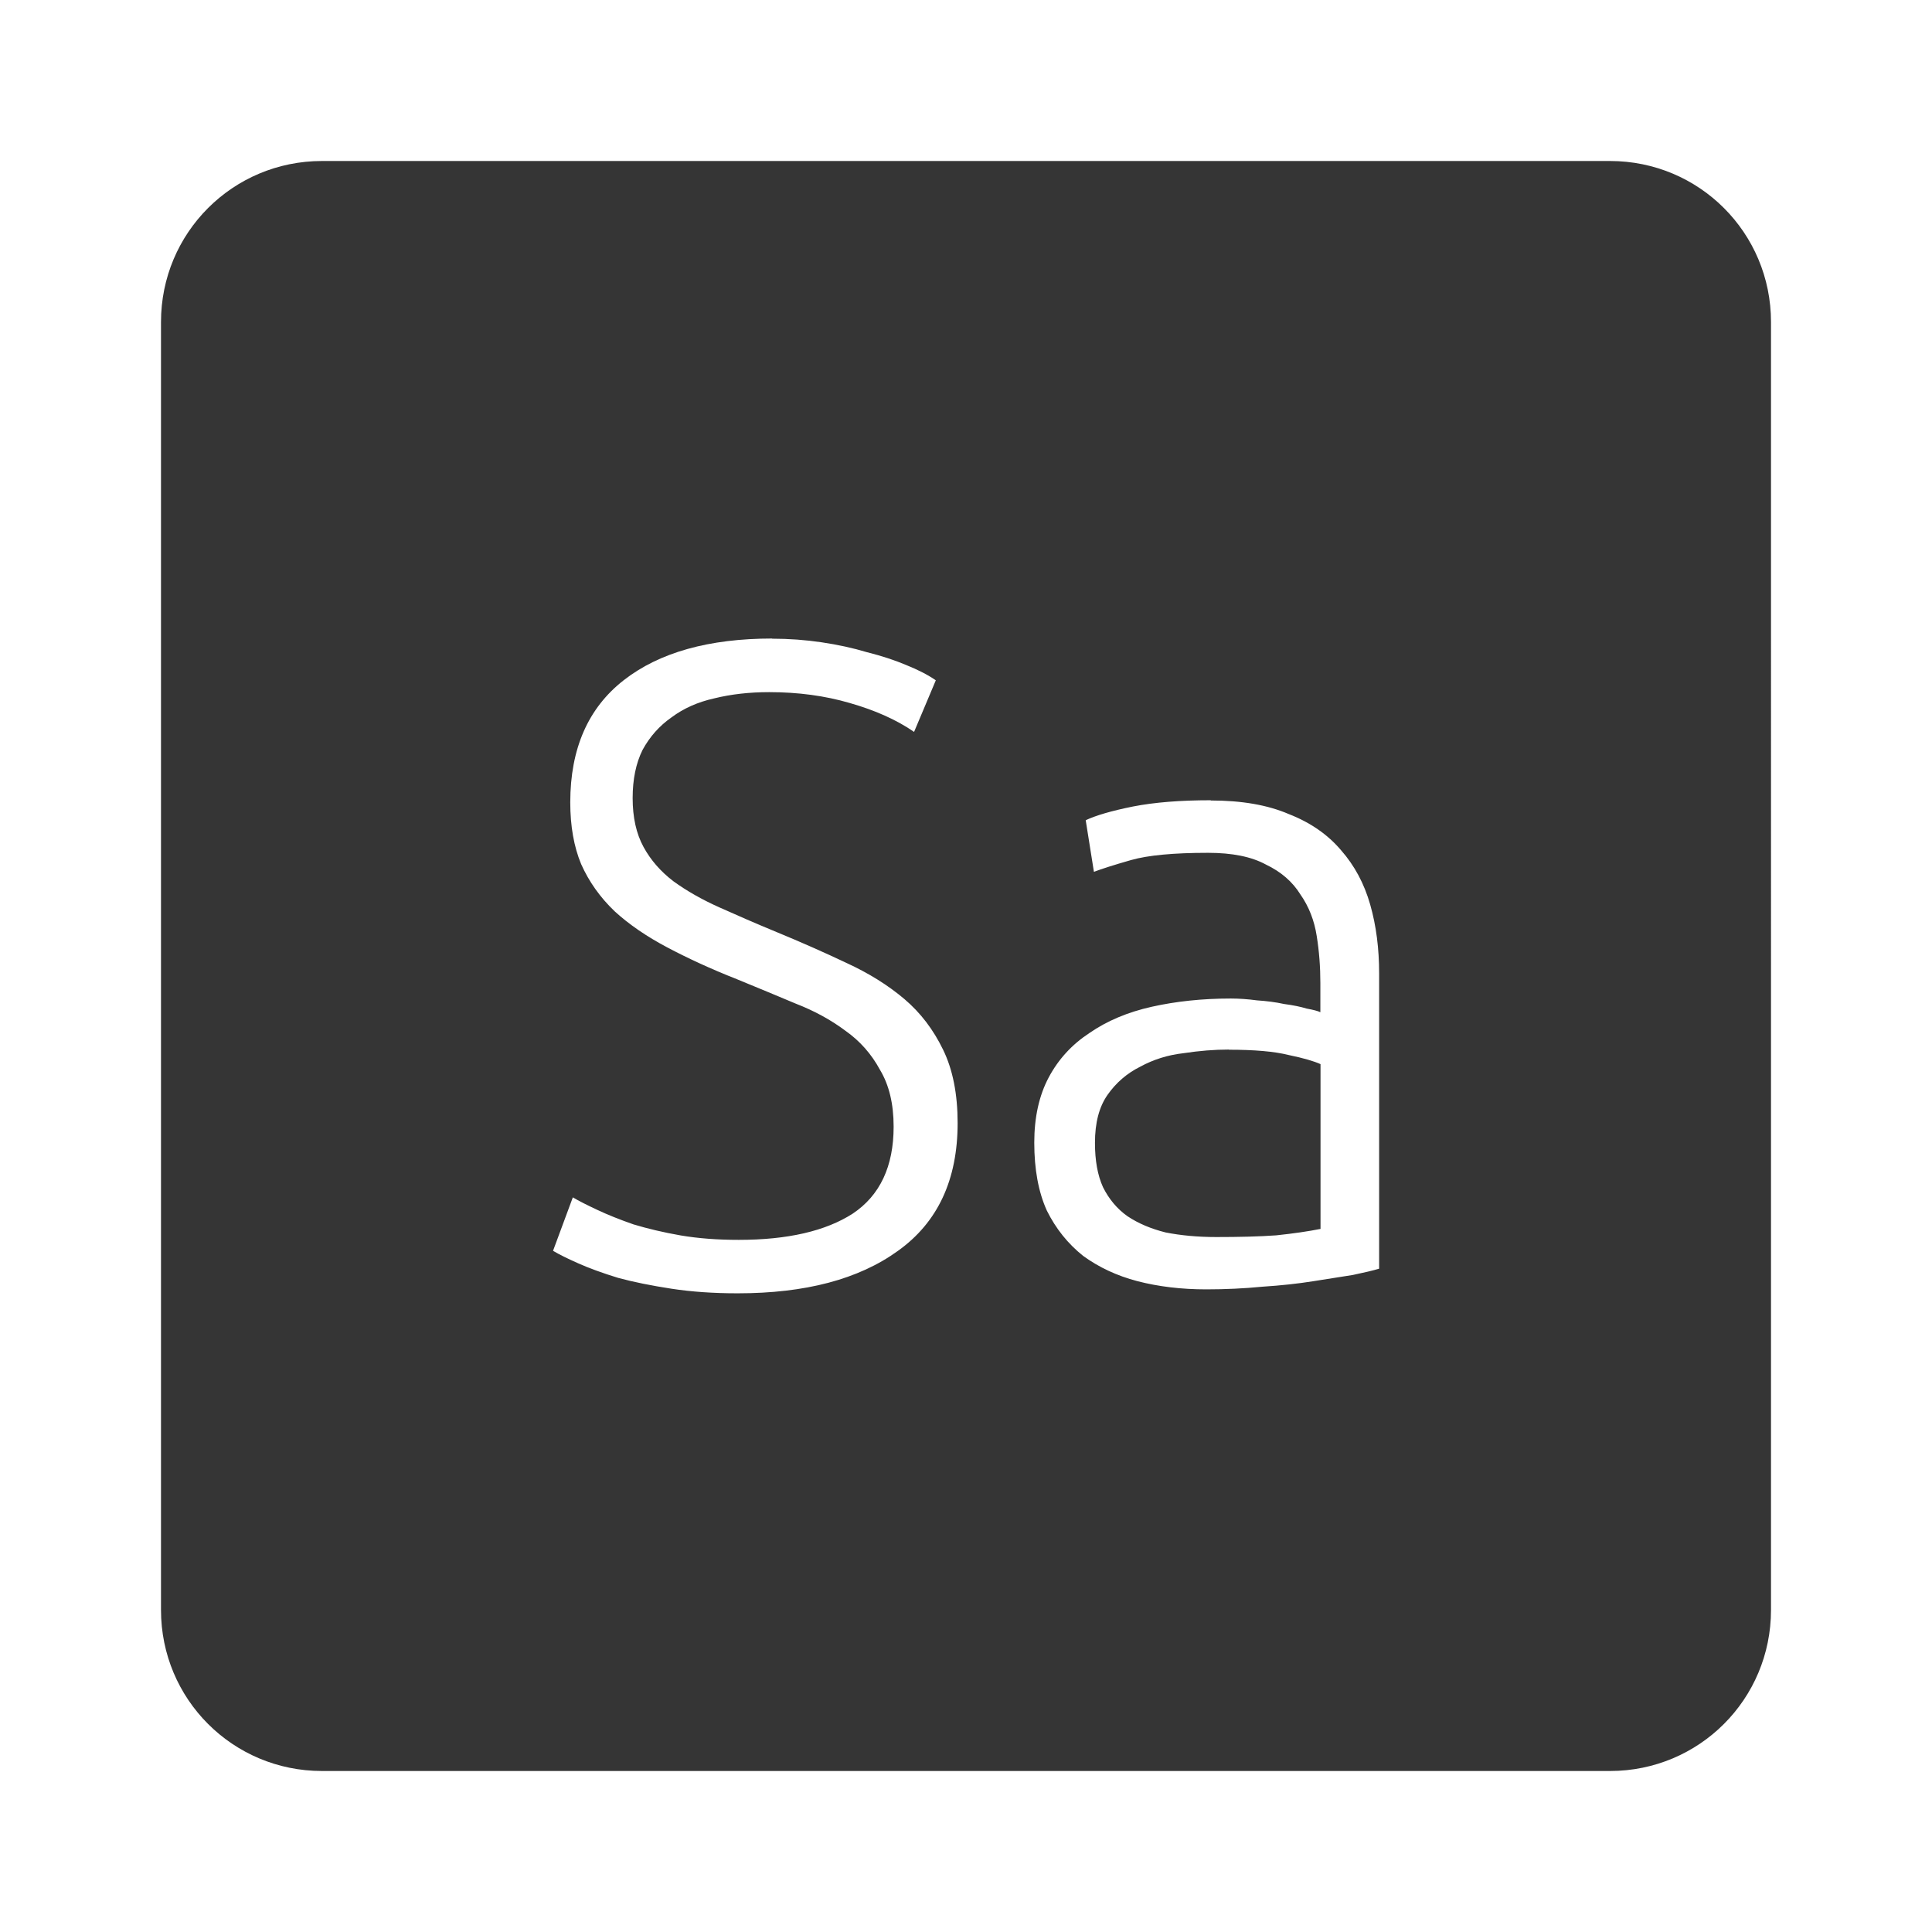 <?xml version="1.0" encoding="UTF-8" standalone="no"?>
<svg
   xmlns:dc="http://purl.org/dc/elements/1.1/"
   xmlns:cc="http://creativecommons.org/ns#"
   xmlns:rdf="http://www.w3.org/1999/02/22-rdf-syntax-ns#"
   xmlns:svg="http://www.w3.org/2000/svg"
   xmlns="http://www.w3.org/2000/svg"
   xmlns:sodipodi="http://sodipodi.sourceforge.net/DTD/sodipodi-0.dtd"
   xmlns:inkscape="http://www.inkscape.org/namespaces/inkscape"
   viewBox="0 0 24 24"
   id="svg2"
   version="1.1"
   inkscape:version="0.91 r13725"
   sodipodi:docname="indicator-keyboard-Sa.svg">
  <defs
     id="defs8" />
  <sodipodi:namedview
     pagecolor="#ffffff"
     bordercolor="#666666"
     borderopacity="1"
     objecttolerance="10"
     gridtolerance="10"
     guidetolerance="10"
     inkscape:pageopacity="0"
     inkscape:pageshadow="2"
     inkscape:window-width="640"
     inkscape:window-height="480"
     id="namedview6"
     showgrid="false"
     inkscape:zoom="9.8333333"
     inkscape:cx="12"
     inkscape:cy="12"
     inkscape:window-x="65"
     inkscape:window-y="24"
     inkscape:window-maximized="0"
     inkscape:current-layer="svg2" />
  <path
     d="M 4,2 C 2.892,2 2,2.892 2,4 l 0,16 c 0,1.108 0.892,2 2,2 l 16,0 c 1.108,0 2,-0.892 2,-2 L 22,4 C 22,2.892 21.108,2 20,2 L 4,2 Z m 5.59,5.934 c 0.21,0 0.415,0.015 0.617,0.045 0.203,0.03 0.39,0.071 0.563,0.123 0.18,0.045 0.342,0.098 0.484,0.158 0.15,0.06 0.274,0.124 0.371,0.191 l -0.27,0.641 C 11.138,8.942 10.871,8.823 10.556,8.733 10.249,8.643 9.914,8.598 9.556,8.598 9.308,8.598 9.08,8.624 8.87,8.676 8.668,8.721 8.491,8.8 8.341,8.912 8.191,9.017 8.072,9.151 7.982,9.316 7.9,9.481 7.859,9.681 7.859,9.914 c 0,0.24 0.045,0.442 0.135,0.607 0.09,0.165 0.214,0.306 0.371,0.426 0.165,0.12 0.357,0.229 0.574,0.326 0.217,0.097 0.452,0.2 0.707,0.305 0.308,0.127 0.597,0.255 0.867,0.383 0.277,0.127 0.518,0.277 0.721,0.449 0.203,0.172 0.362,0.383 0.482,0.631 0.12,0.247 0.18,0.55 0.18,0.91 0,0.705 -0.247,1.235 -0.742,1.588 -0.488,0.353 -1.15,0.527 -1.99,0.527 -0.3,0 -0.575,-0.019 -0.822,-0.057 C 8.095,15.971 7.873,15.927 7.678,15.874 7.483,15.814 7.319,15.754 7.184,15.694 7.049,15.634 6.945,15.583 6.87,15.538 l 0.246,-0.664 c 0.075,0.045 0.177,0.096 0.305,0.156 0.127,0.06 0.277,0.12 0.449,0.18 0.173,0.052 0.368,0.099 0.586,0.137 0.218,0.037 0.458,0.055 0.721,0.055 0.607,0 1.079,-0.109 1.416,-0.326 0.337,-0.225 0.508,-0.585 0.508,-1.08 0,-0.285 -0.057,-0.52 -0.17,-0.707 C 10.826,13.094 10.683,12.932 10.503,12.805 10.323,12.67 10.116,12.557 9.884,12.467 9.652,12.369 9.409,12.269 9.154,12.164 8.832,12.037 8.544,11.904 8.289,11.769 8.034,11.634 7.815,11.485 7.635,11.32 7.455,11.148 7.316,10.952 7.219,10.734 7.129,10.517 7.084,10.261 7.084,9.968 7.084,9.3 7.306,8.795 7.748,8.45 8.19,8.105 8.806,7.932 9.594,7.932 Z m 5.451,2.01 c 0.382,0 0.704,0.055 0.967,0.168 0.27,0.105 0.487,0.256 0.652,0.451 0.165,0.188 0.286,0.411 0.361,0.674 0.075,0.263 0.111,0.548 0.111,0.855 l 0,3.668 c -0.075,0.023 -0.184,0.048 -0.326,0.078 -0.143,0.023 -0.307,0.048 -0.494,0.078 -0.188,0.03 -0.398,0.053 -0.631,0.068 -0.225,0.022 -0.457,0.033 -0.697,0.033 -0.307,0 -0.593,-0.034 -0.855,-0.102 -0.255,-0.067 -0.479,-0.172 -0.674,-0.314 -0.188,-0.15 -0.339,-0.337 -0.451,-0.563 -0.105,-0.232 -0.156,-0.514 -0.156,-0.844 0,-0.315 0.06,-0.586 0.18,-0.811 0.12,-0.225 0.288,-0.408 0.506,-0.551 0.217,-0.15 0.475,-0.259 0.775,-0.326 0.3,-0.067 0.628,-0.102 0.98,-0.102 0.105,0 0.214,0.008 0.326,0.023 0.12,0.008 0.231,0.022 0.336,0.045 0.113,0.015 0.206,0.034 0.281,0.057 0.082,0.015 0.14,0.03 0.17,0.045 l 0,-0.361 c 0,-0.203 -0.015,-0.396 -0.045,-0.584 -0.03,-0.195 -0.098,-0.368 -0.203,-0.518 -0.098,-0.158 -0.24,-0.281 -0.428,-0.371 -0.18,-0.098 -0.419,-0.146 -0.719,-0.146 -0.427,0 -0.747,0.03 -0.957,0.09 -0.21,0.06 -0.363,0.109 -0.461,0.146 l -0.102,-0.641 c 0.127,-0.06 0.323,-0.117 0.586,-0.17 0.27,-0.053 0.592,-0.078 0.967,-0.078 z m 0.225,3.094 c -0.18,0 -0.367,0.015 -0.563,0.045 -0.195,0.022 -0.374,0.078 -0.539,0.168 -0.165,0.082 -0.301,0.2 -0.406,0.35 -0.105,0.15 -0.156,0.348 -0.156,0.596 0,0.218 0.032,0.401 0.1,0.551 0.075,0.15 0.177,0.271 0.305,0.361 0.135,0.09 0.293,0.156 0.473,0.201 0.188,0.037 0.396,0.057 0.629,0.057 0.285,0 0.534,-0.006 0.744,-0.021 0.218,-0.023 0.401,-0.05 0.551,-0.08 l 0,-2.047 C 16.322,13.182 16.189,13.143 16.009,13.106 15.829,13.061 15.582,13.04 15.267,13.04 Z"
     style="fill:#353535;fill-opacity:1"
     id="path4"
     inkscape:connector-curvature="0" />
</svg>
